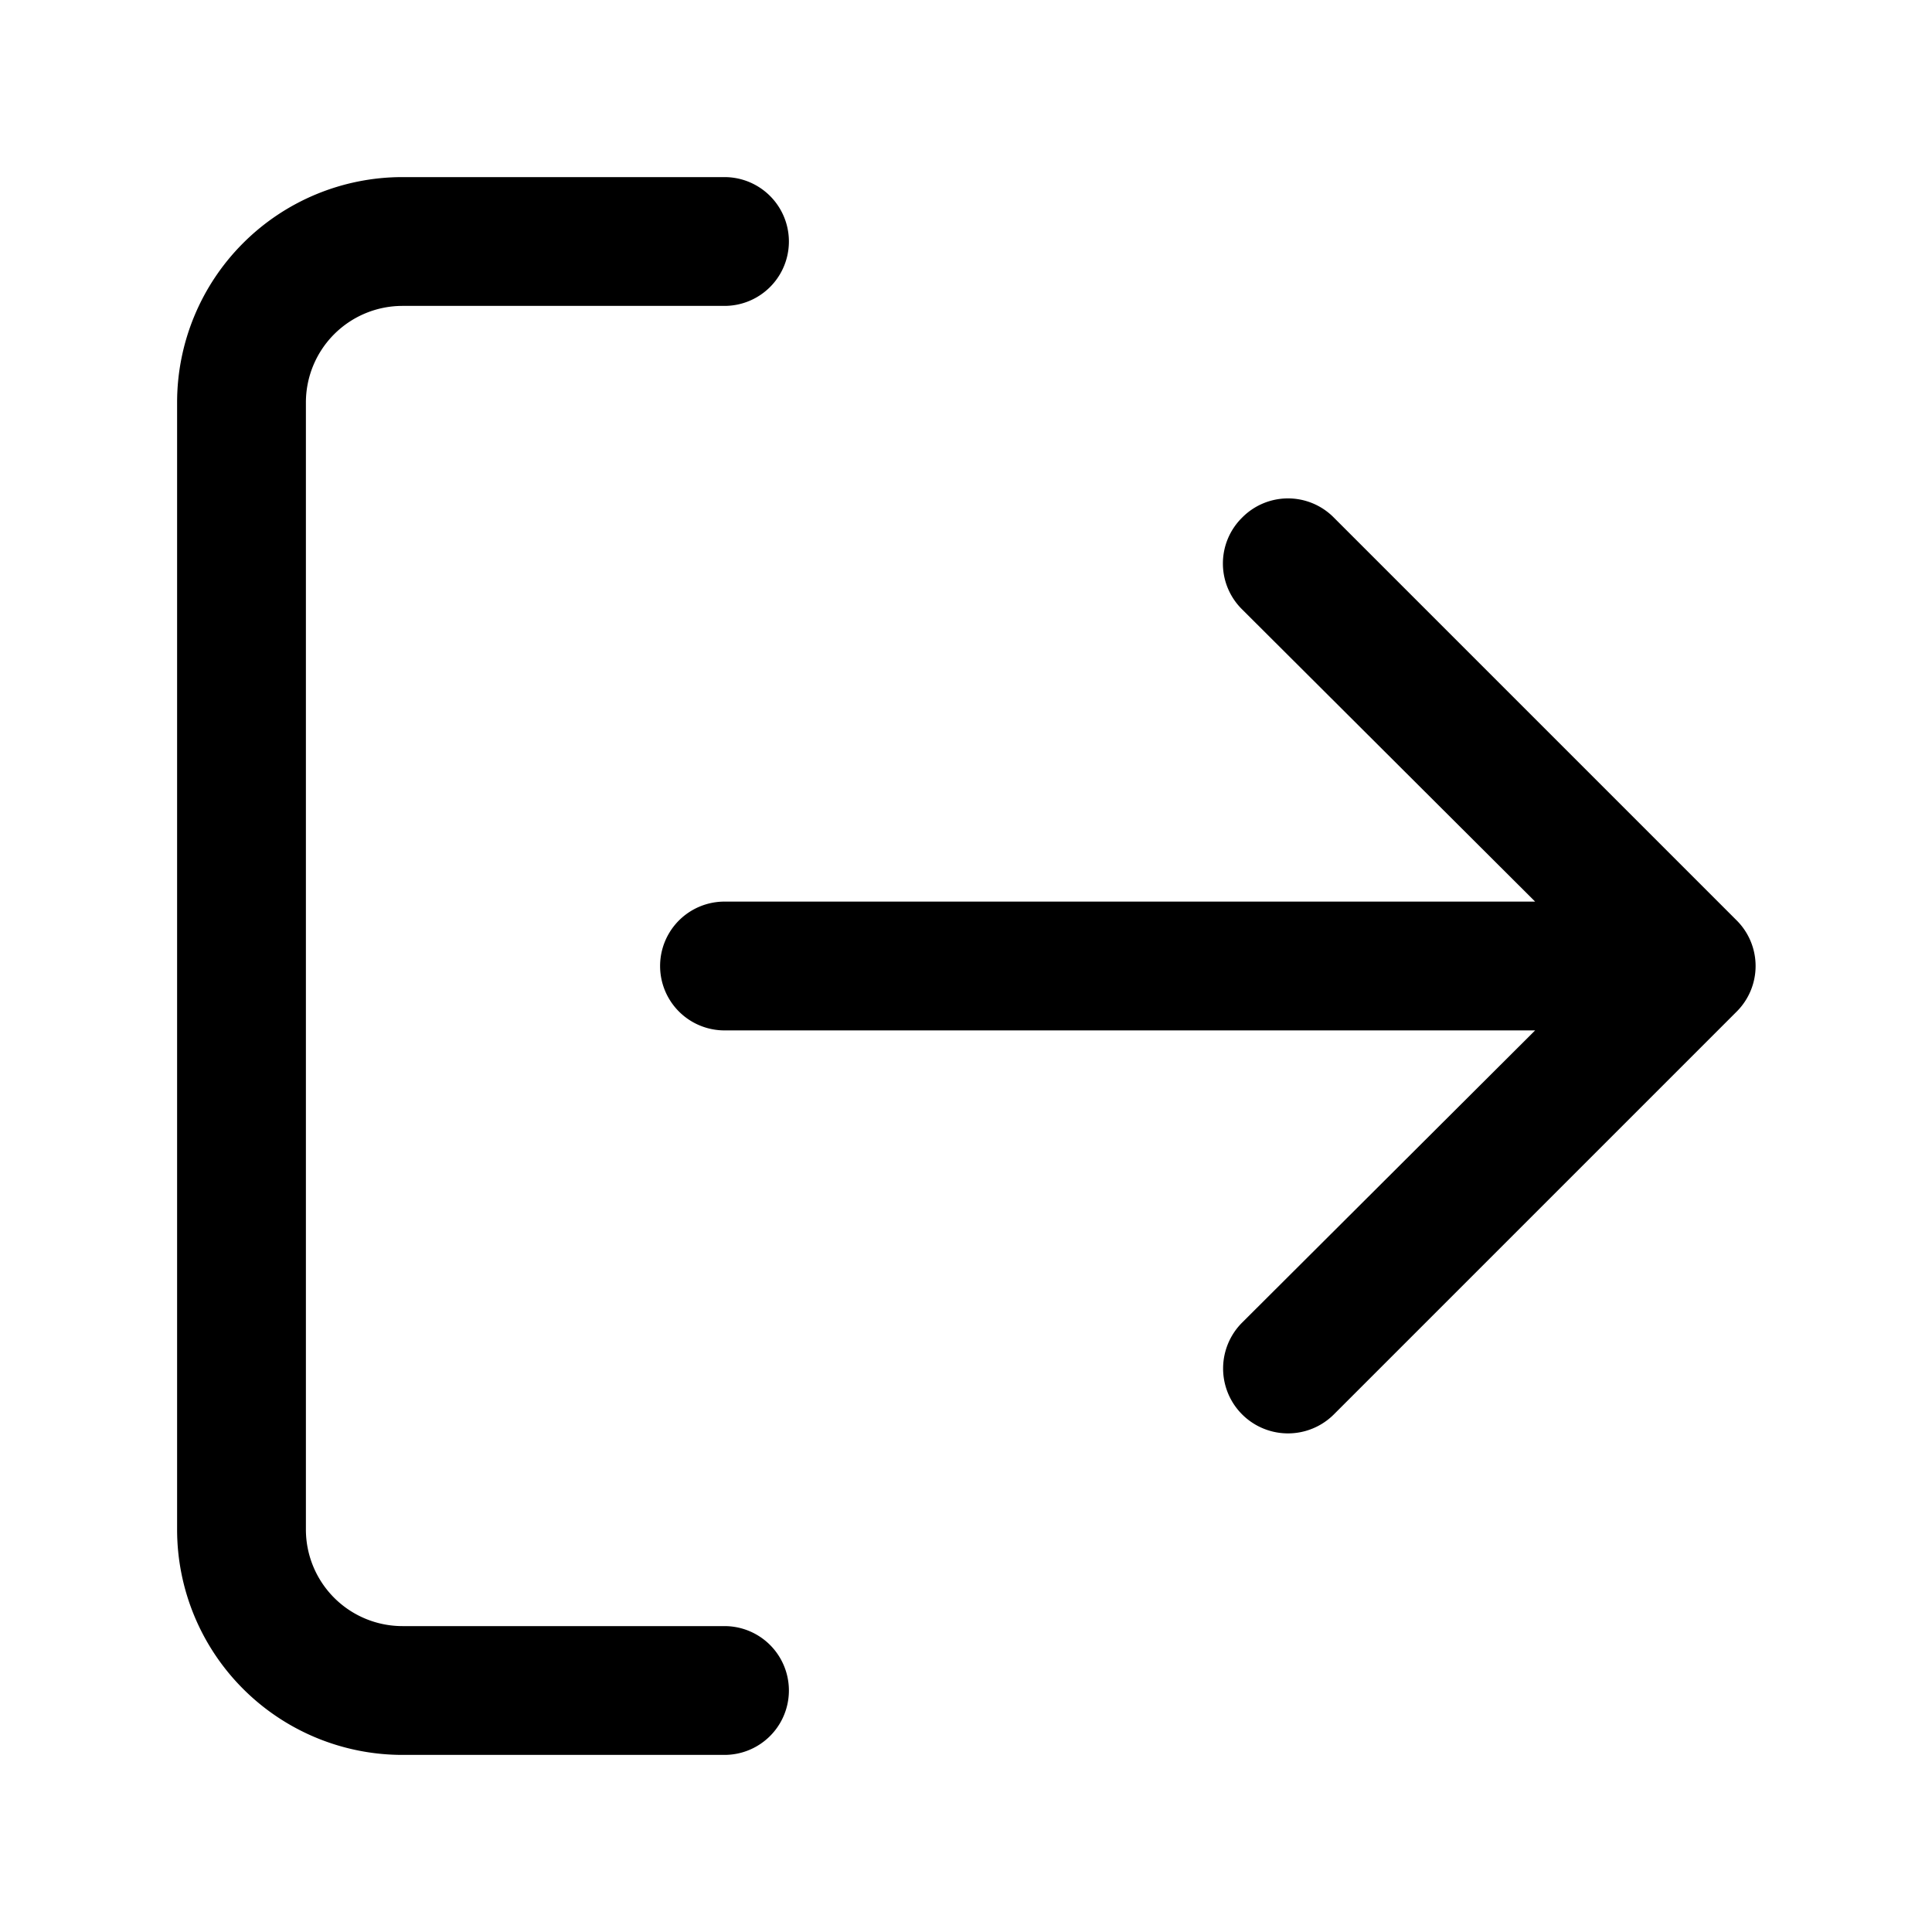 <svg viewBox="0 0 24 24" focusable="false" xmlns="http://www.w3.org/2000/svg"><path d="M5 3.8A1.2 1.2 0 003.8 5v14A1.2 1.2 0 005 20.2h4a.8.8 0 110 1.6H5A2.8 2.8 0 012.2 19V5A2.8 2.8 0 015 2.2h4a.8.8 0 110 1.6H5zm10.43 2.63a.8.8 0 011.14 0l5 5a.8.8 0 010 1.14l-5 5a.8.8 0 11-1.14-1.14l3.64-3.63H9a.8.8 0 010-1.6h10.07l-3.64-3.63a.8.8 0 010-1.14z" /></svg>